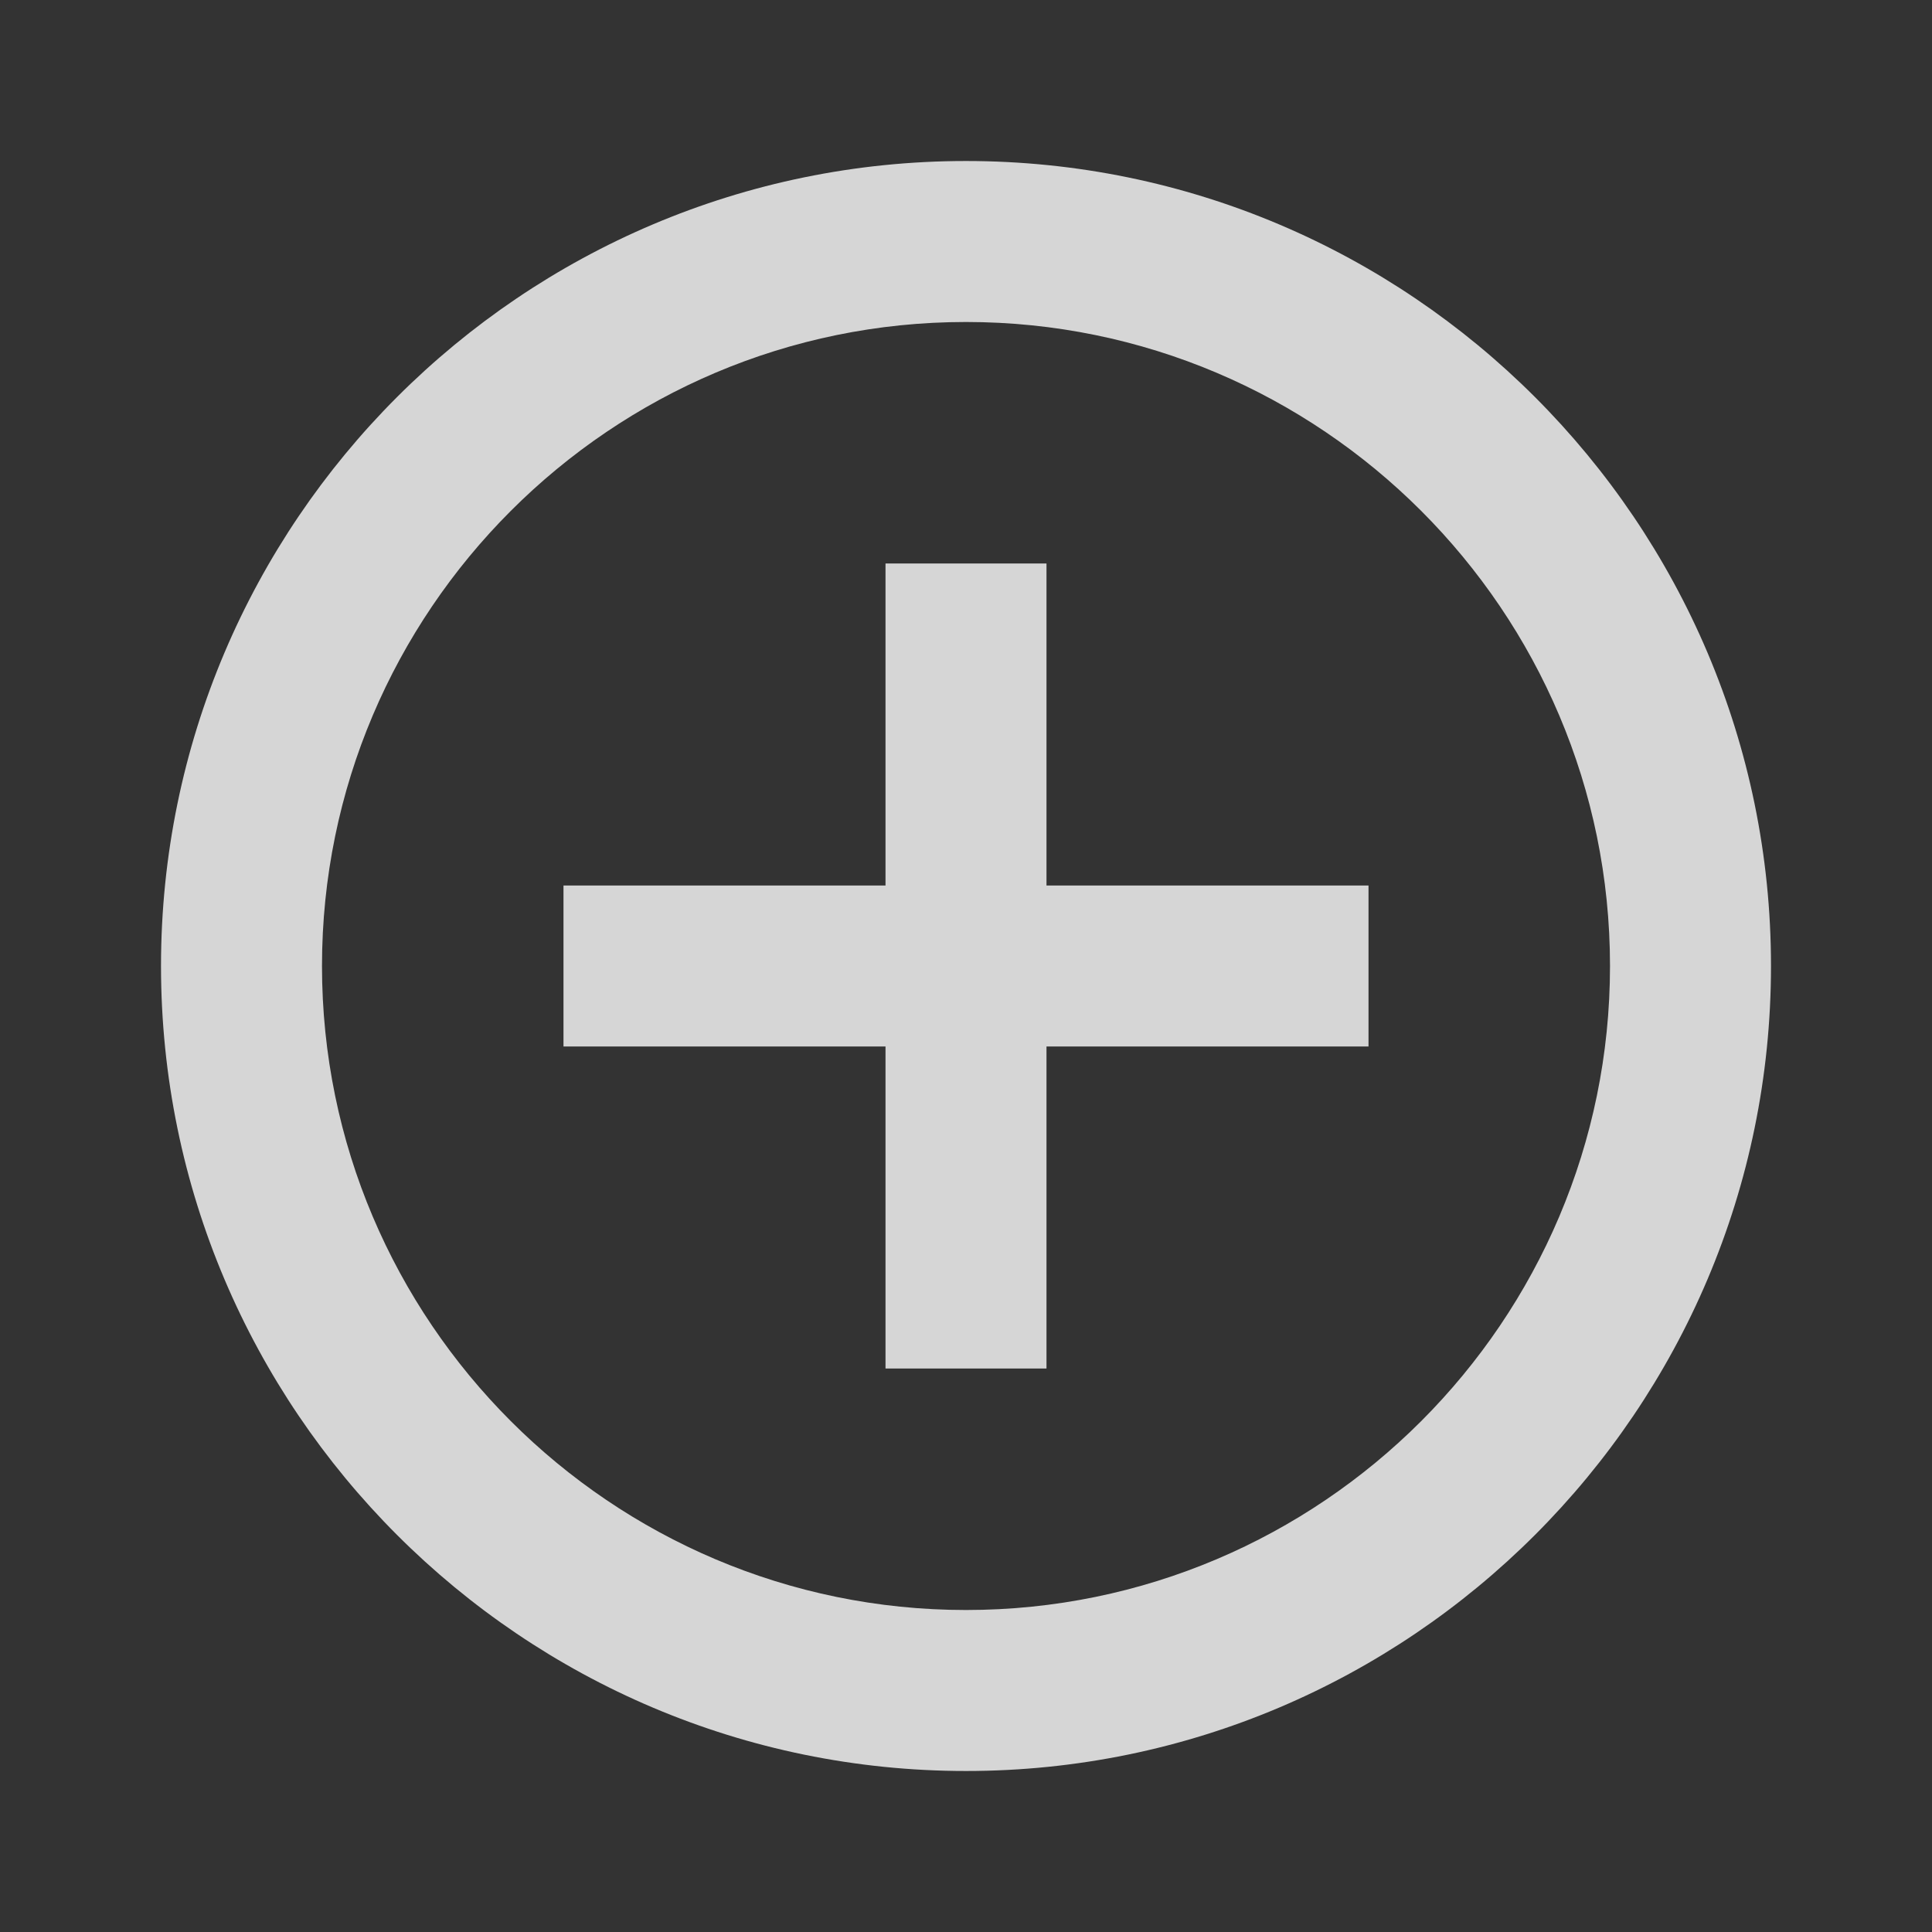 <svg width="80" height="80" fill="none" xmlns="http://www.w3.org/2000/svg"><rect width="100%" height="100%" fill="#333333" stroke="none"/><g opacity=".8" fill-rule="evenodd" clip-rule="evenodd" fill="#fff"><path d="M40 66.667c-14.703 0-26.667-11.964-26.667-26.667 0-14.703 11.964-26.667 26.667-26.667 14.703 0 26.667 11.964 26.667 26.667 0 14.703-11.964 26.667-26.667 26.667zm0-60C21.62 6.667 6.667 21.62 6.667 40S21.62 73.333 40 73.333 73.333 58.38 73.333 40 58.38 6.667 40 6.667z"/><path d="M43.333 23.333h-6.666v13.334H23.333v6.666h13.334v13.334h6.666V43.333h13.334v-6.666H43.333V23.333z"/></g></svg>